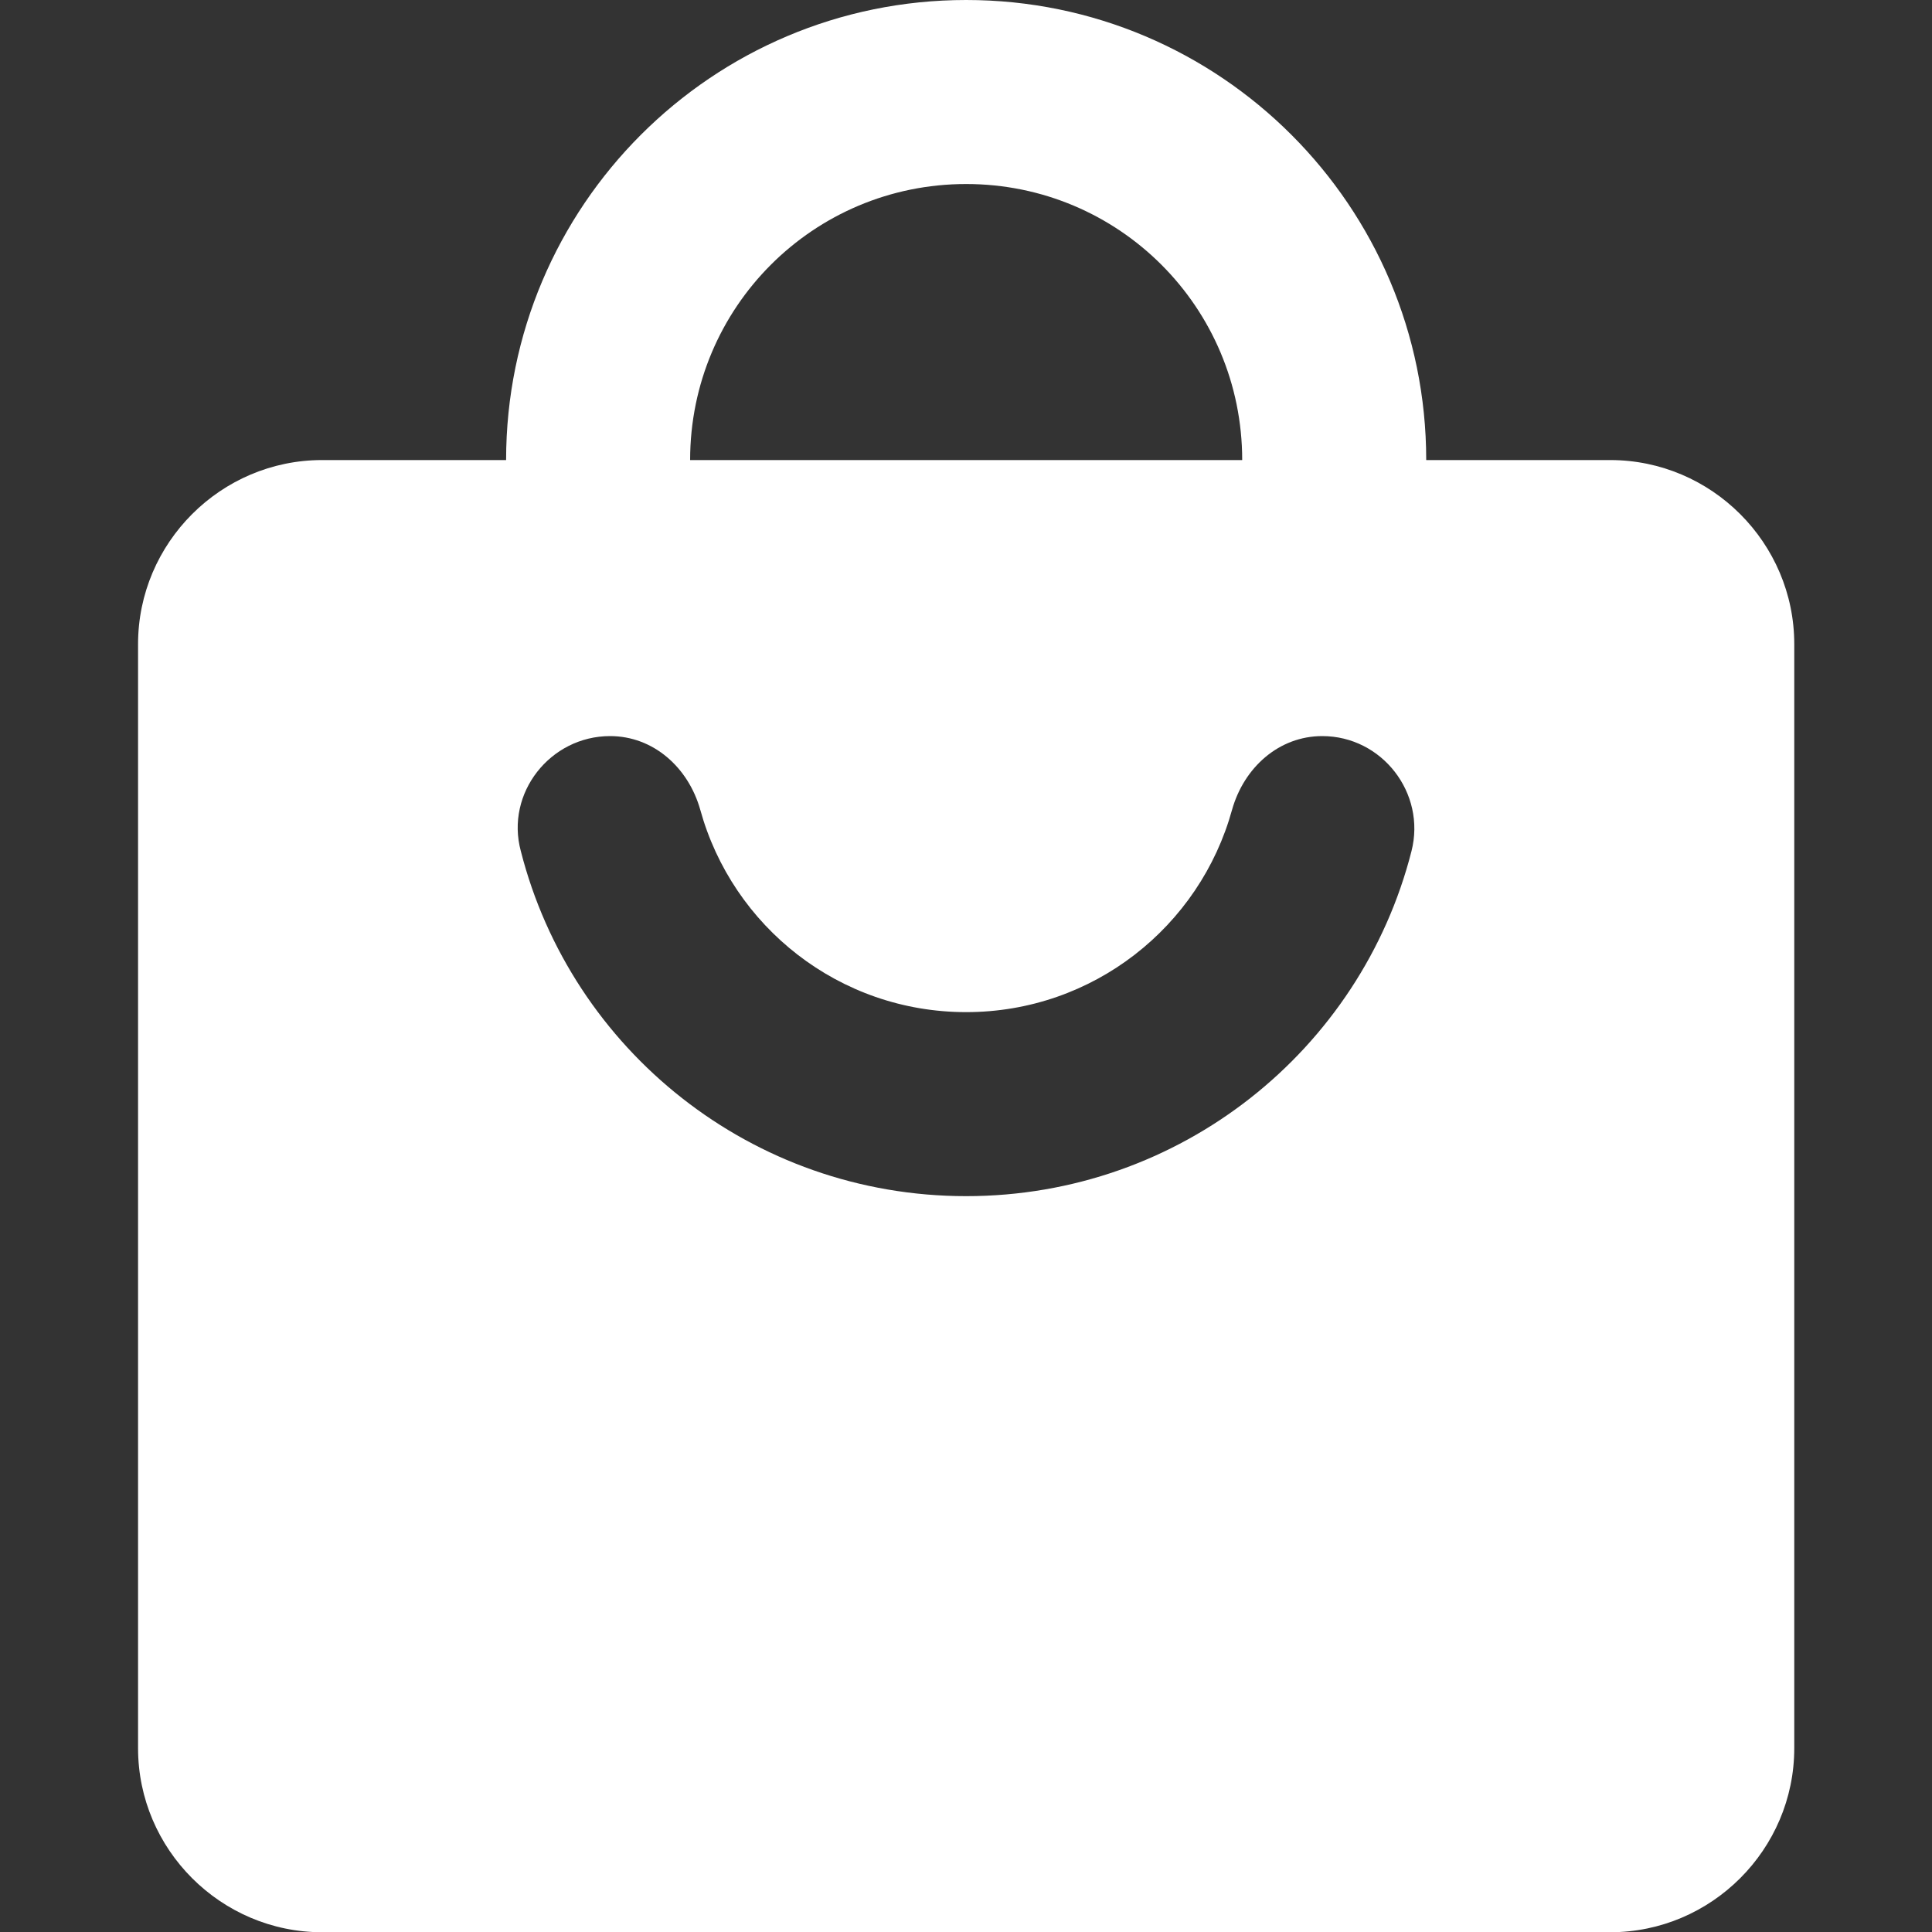 <?xml version="1.0" encoding="UTF-8" standalone="no"?>
<!DOCTYPE svg PUBLIC "-//W3C//DTD SVG 1.1//EN" "http://www.w3.org/Graphics/SVG/1.1/DTD/svg11.dtd">
<svg width="100%" height="100%" viewBox="0 0 24 24" version="1.1" xmlns="http://www.w3.org/2000/svg" xmlns:xlink="http://www.w3.org/1999/xlink" xml:space="preserve" xmlns:serif="http://www.serif.com/" style="fill-rule:evenodd;clip-rule:evenodd;stroke-linejoin:round;stroke-miterlimit:2;">
    <rect x="0" y="0" width="24" height="24" fill="#333333" stroke="none"/>
    <g>
        <rect x="0" y="0" width="24" height="24" style="fill:none;"/>
    </g>
    <g transform="matrix(1.143,0,0,1.143,-1.714,-1.143)">
        <g>
            <g>
                <path d="M19,6L17,6C17,3.24 14.76,1 12,1C9.24,1 7,3.24 7,6L5,6C3.9,6 3,6.9 3,8L3,20C3,21.1 3.9,22 5,22L19,22C20.1,22 21,21.1 21,20L21,8C21,6.9 20.1,6 19,6ZM12,3C13.66,3 15,4.34 15,6L9,6C9,4.34 10.34,3 12,3ZM12,14C9.67,14 7.71,12.41 7.16,10.25C6.99,9.62 7.48,9 8.13,9C8.6,9 8.98,9.34 9.11,9.8C9.46,11.07 10.62,12 12,12C13.38,12 14.54,11.07 14.89,9.8C15.02,9.34 15.4,9 15.87,9C16.52,9 17,9.62 16.84,10.25C16.29,12.41 14.33,14 12,14Z" style="fill:white;fill-rule:nonzero;"/>
            </g>
        </g>
    </g>
</svg>
